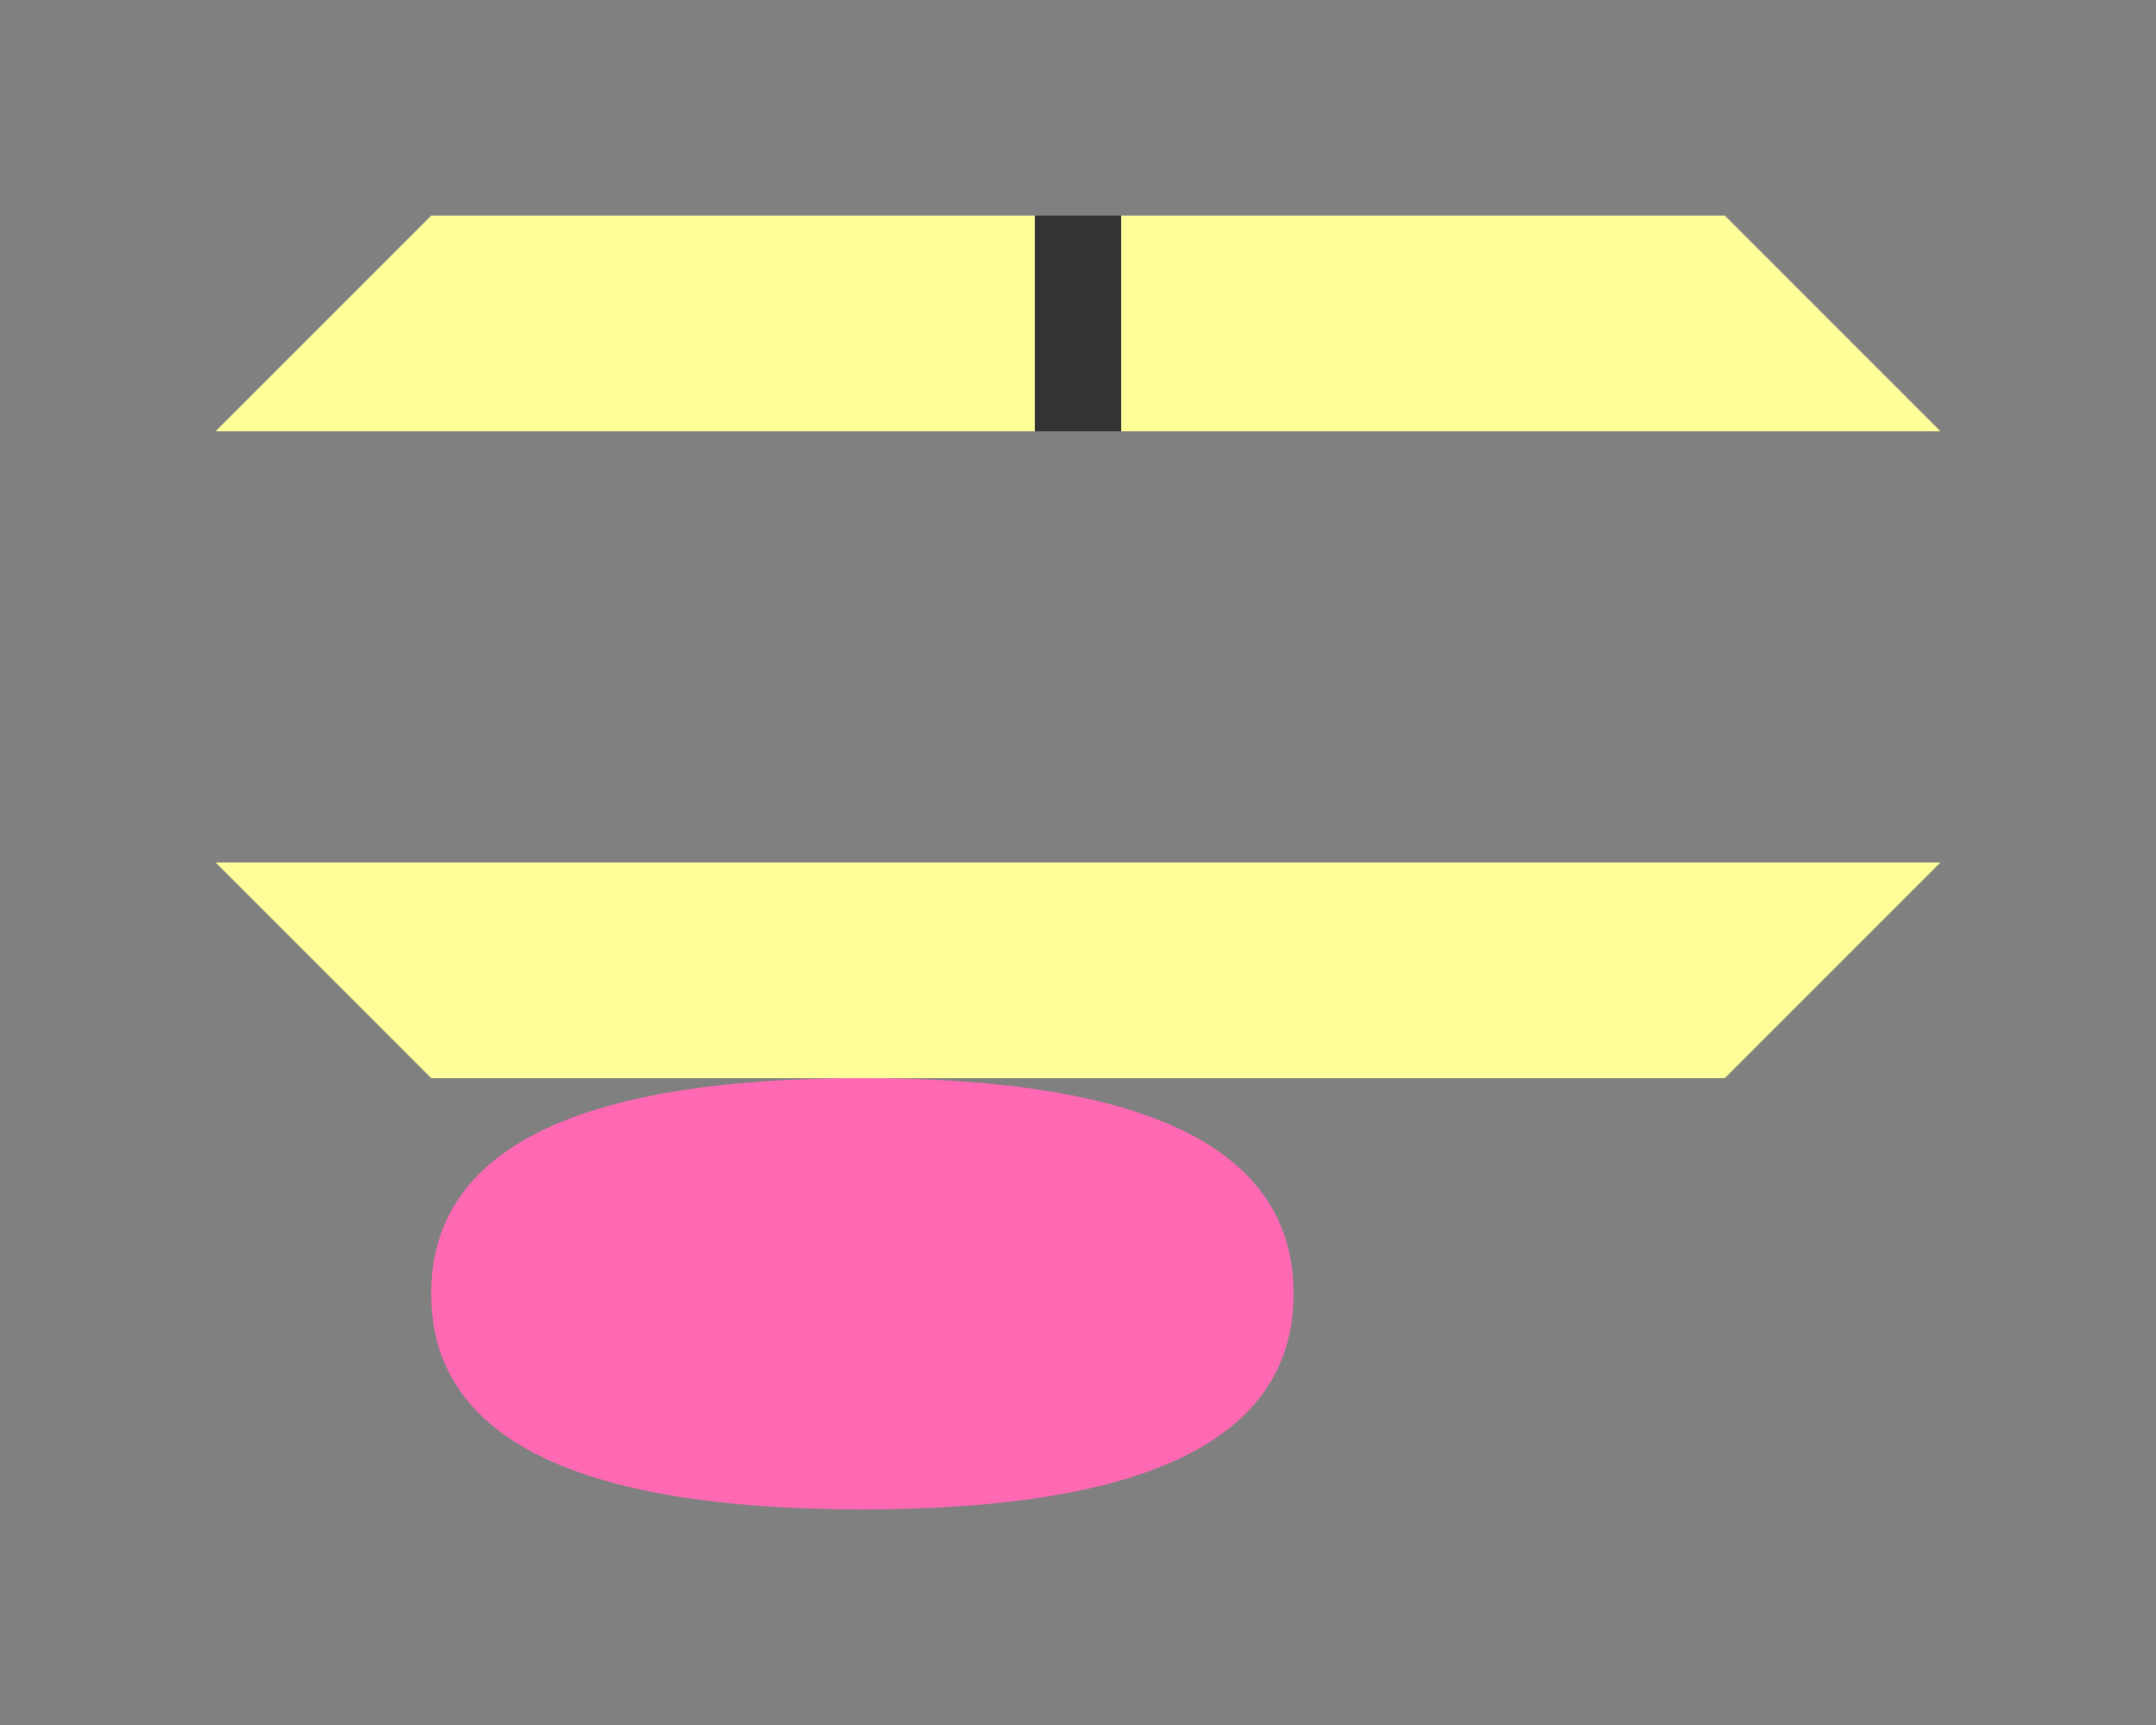 <svg xmlns="http://www.w3.org/2000/svg" viewBox="0 0 50 40">
  <rect x="0" y="0" width="50" height="40" fill="#808080" stroke="none"/>
  <!-- Body -->
  <path d="M10,30 Q10,25 20,25 Q30,25 30,30 Q30,35 20,35 Q10,35 10,30 Z" fill="#FF69B4"/>
  <!-- Wings -->
  <path d="M5,10 L45,10 L40,5 L10,5 Z" fill="#FFFF99"/>
  <path d="M5,20 L45,20 L40,25 L10,25 Z" fill="#FFFF99"/>
  <!-- Antennae -->
  <line x1="25" y1="5" x2="25" y2="10" style="stroke:#333; stroke-width:2"/>
</svg>